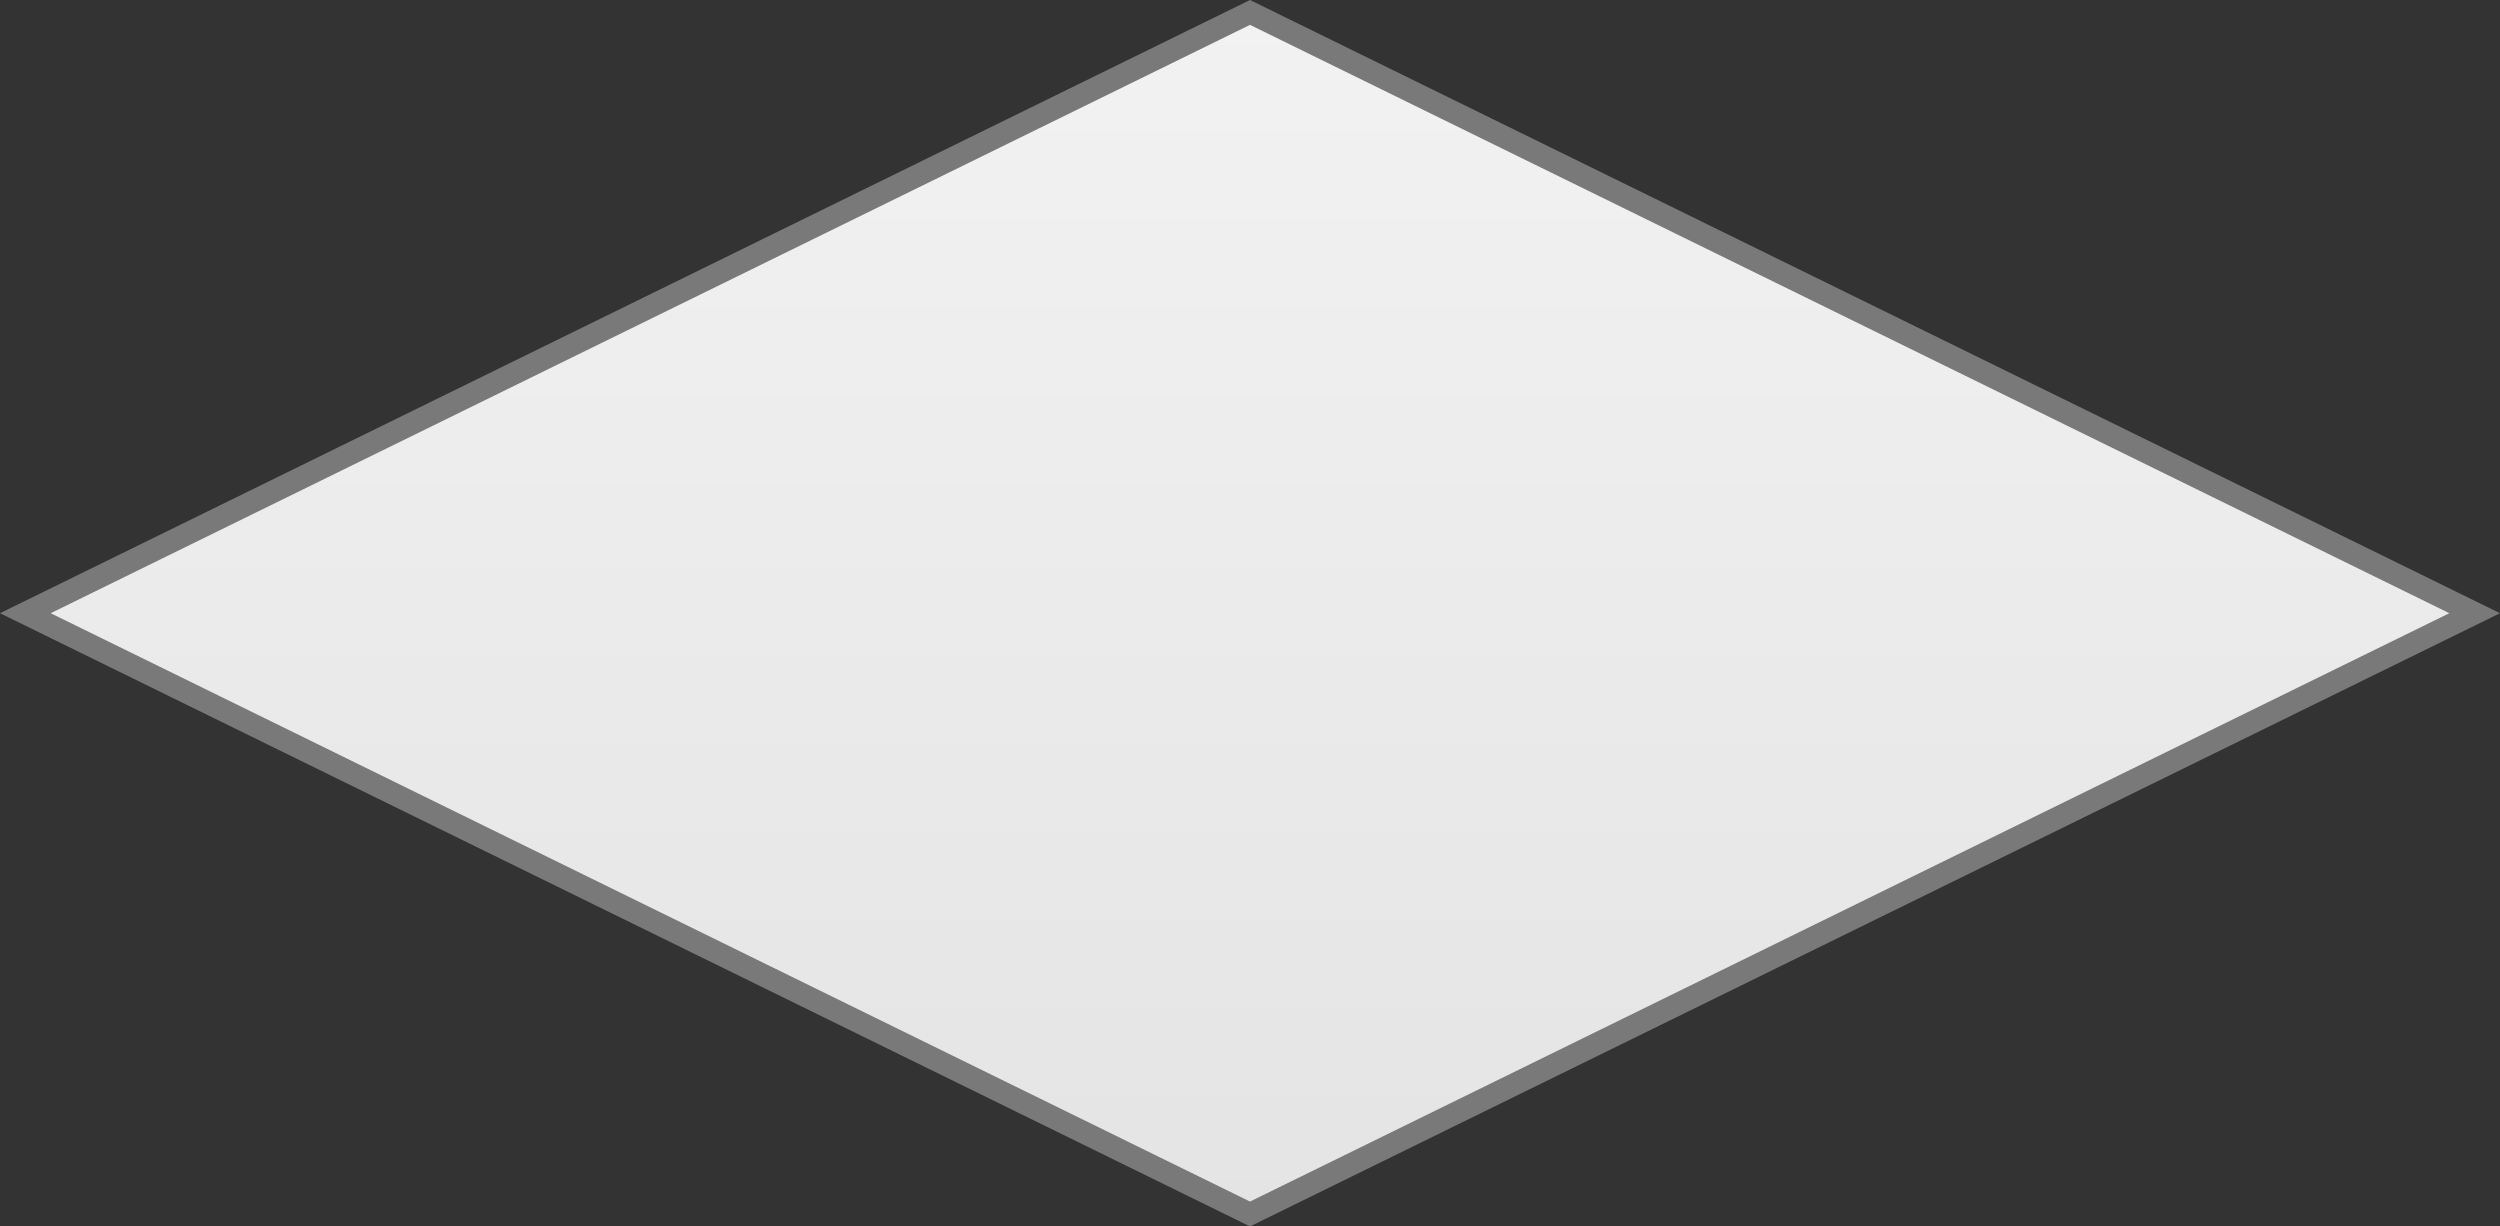 ﻿<?xml version="1.0" encoding="utf-8"?>
<svg version="1.1" xmlns:xlink="http://www.w3.org/1999/xlink" width="106px" height="52px" xmlns="http://www.w3.org/2000/svg">
  <rect width="100%" height="100%" fill="#333333" stroke="none"/>
  <defs>
    <linearGradient gradientUnits="userSpaceOnUse" x1="440" y1="1461" x2="440" y2="1513" id="LinearGradient1068">
      <stop id="Stop1069" stop-color="#ffffff" offset="0" />
      <stop id="Stop1070" stop-color="#f2f2f2" offset="0" />
      <stop id="Stop1071" stop-color="#e4e4e4" offset="1" />
      <stop id="Stop1072" stop-color="#ffffff" offset="1" />
    </linearGradient>
  </defs>
  <g transform="matrix(1 0 0 1 -387 -1461 )">
    <path d="M 440 1512.473  L 388.074 1487  L 440 1461.527  L 491.926 1487  L 440 1512.473  Z " fill-rule="nonzero" fill="url(#LinearGradient1068)" stroke="none" />
    <path d="M 440 1513  L 387 1487  L 440 1461  L 493 1487  L 440 1513  Z M 389.149 1487  L 440 1511.946  L 490.851 1487  L 440 1462.054  L 389.149 1487  Z " fill-rule="nonzero" fill="#797979" stroke="none" />
  </g>
</svg>
